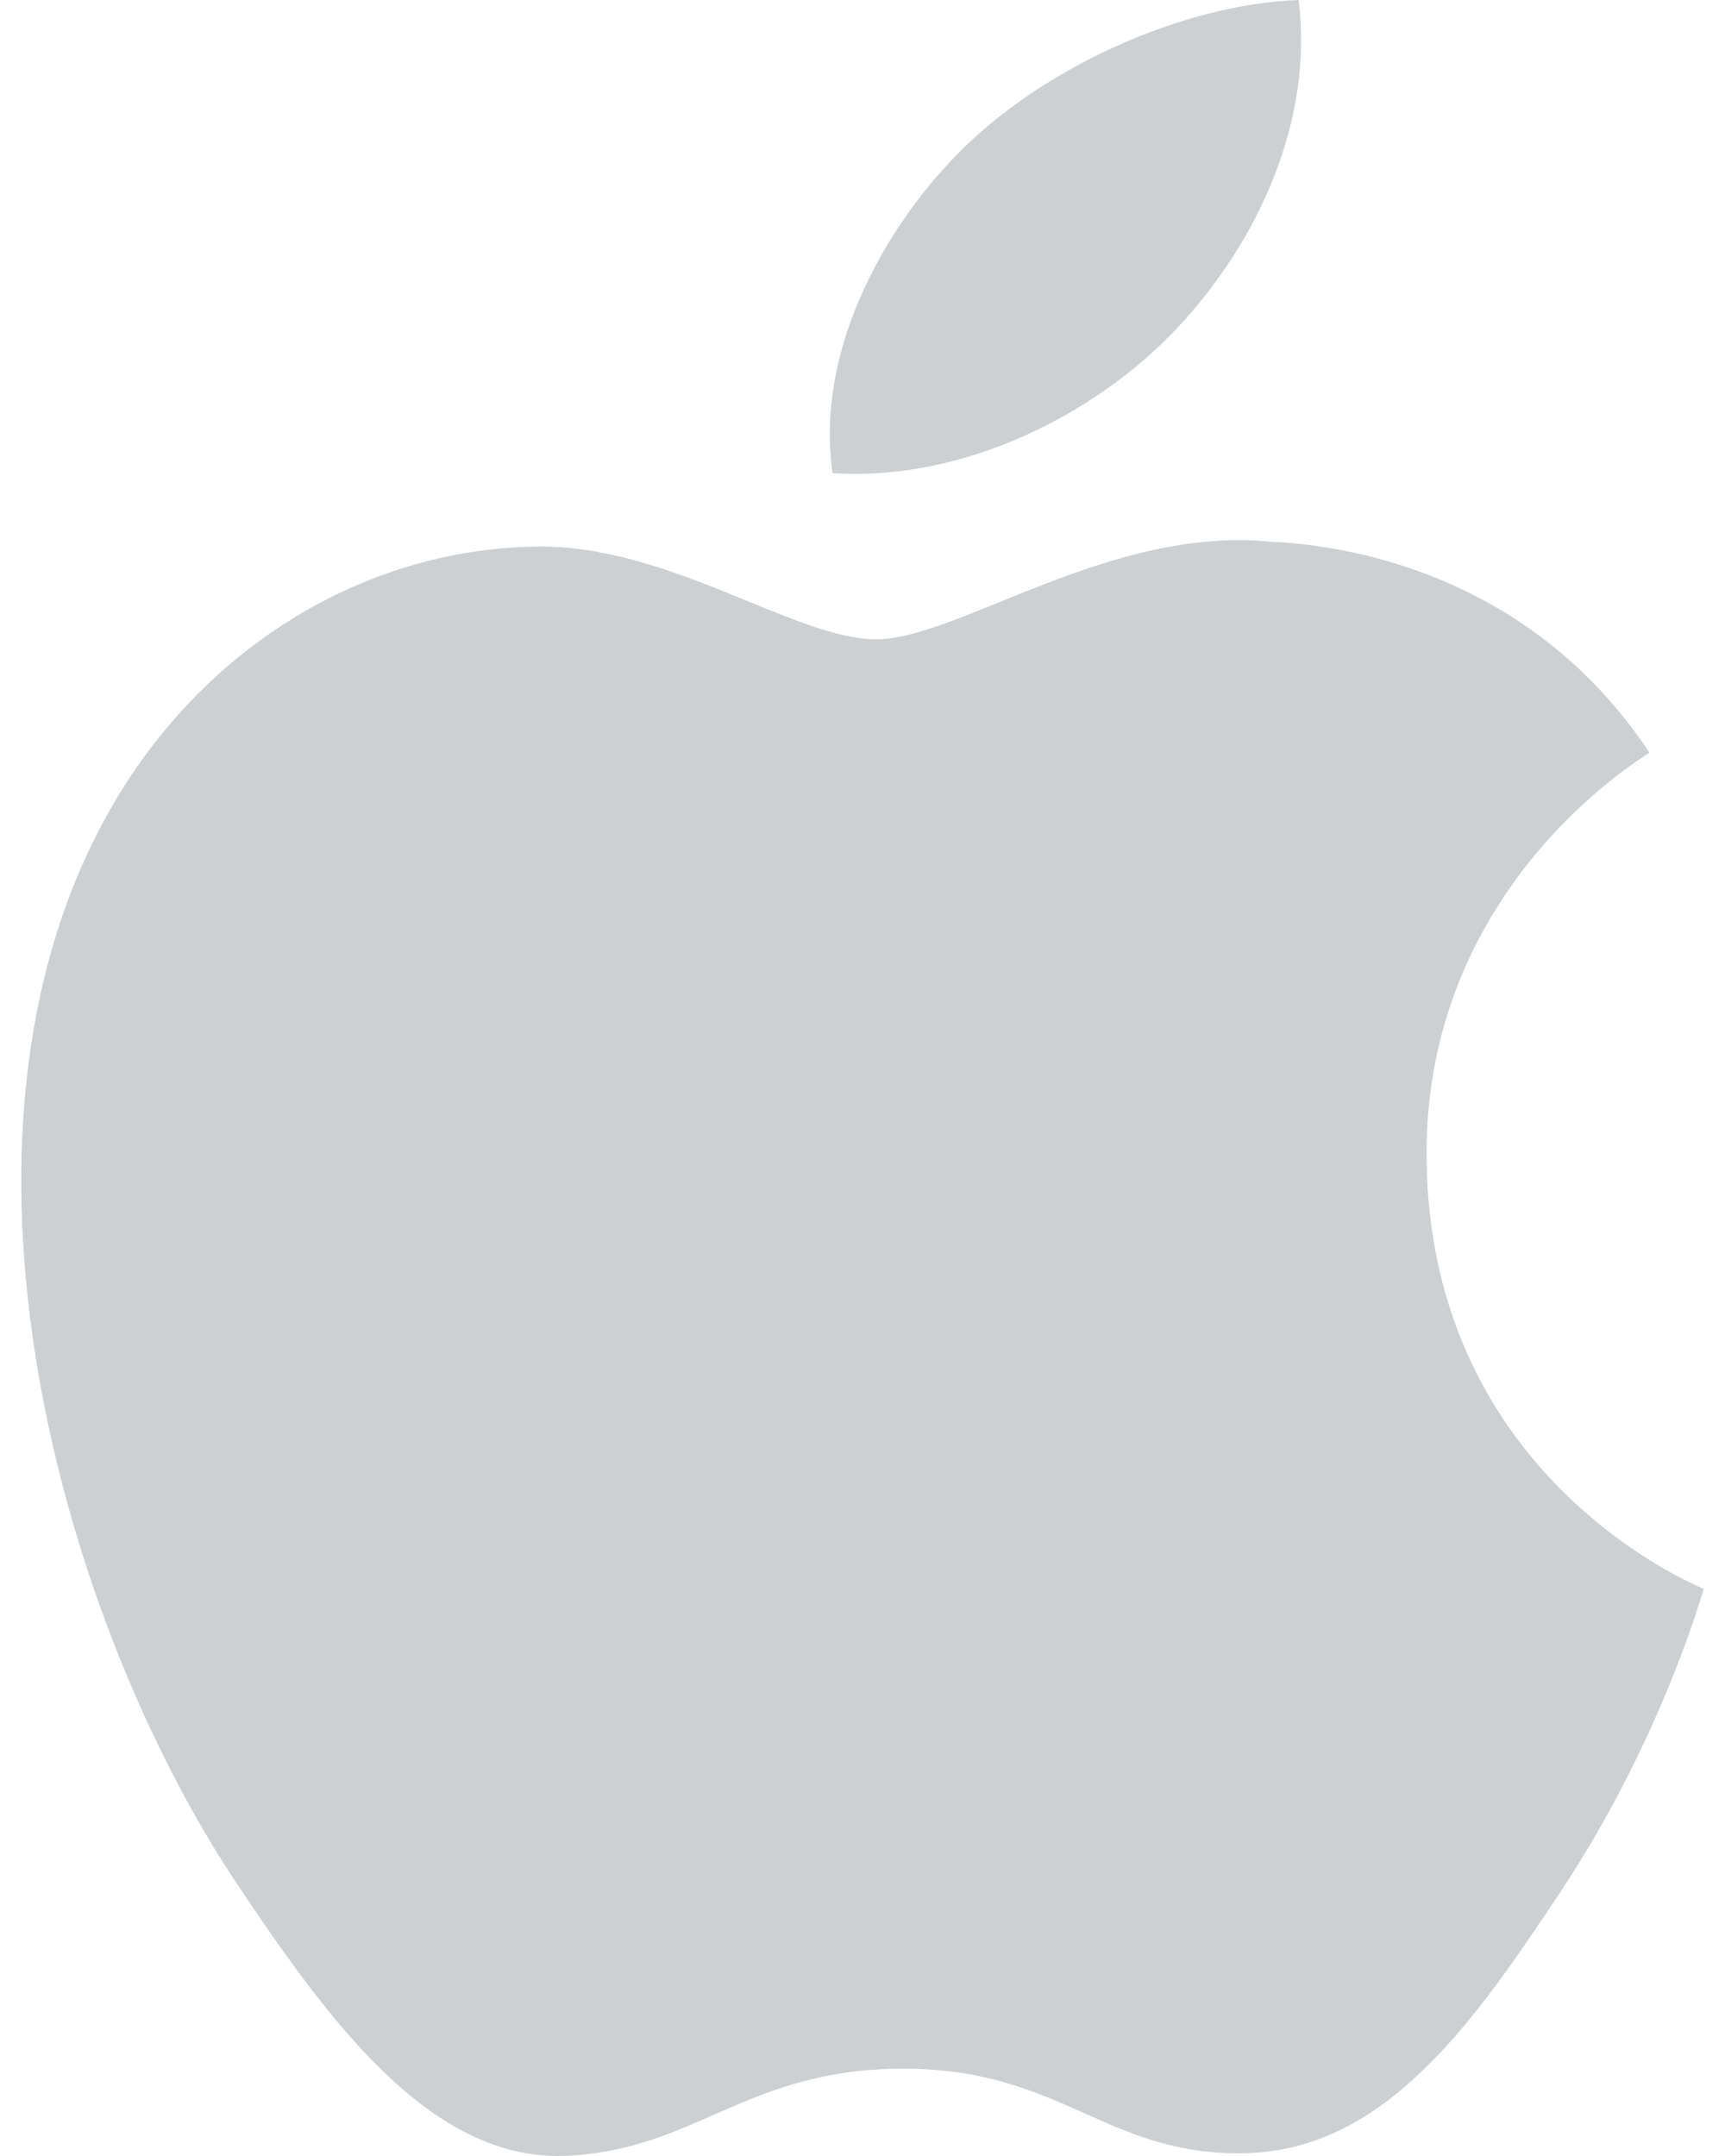 <svg width="64" height="80" viewBox="0 0 64 80" fill="none" xmlns="http://www.w3.org/2000/svg">
<path d="M43.691 12.158C46.701 8.936 48.737 4.462 48.18 0C43.843 0.155 38.587 2.546 35.474 5.768C32.684 8.621 30.241 13.18 30.893 17.554C35.732 17.881 40.676 15.376 43.691 12.158ZM52.927 42.97C52.834 32.968 60.846 28.164 61.2 27.932C56.696 21.139 49.682 20.21 47.184 20.105C41.211 19.478 35.537 23.722 32.505 23.722C29.485 23.722 24.813 20.187 19.859 20.282C13.347 20.39 7.346 24.182 4.001 30.192C-2.764 42.283 2.267 60.195 8.86 70.002C12.082 74.804 15.919 80.19 20.958 79.995C25.822 79.8 27.655 76.76 33.524 76.76C39.394 76.76 41.038 79.995 46.174 79.897C51.4 79.8 54.708 75.004 57.903 70.187C61.6 64.619 63.124 59.228 63.211 58.956C63.099 58.891 53.034 54.931 52.927 42.97Z" fill="#CCD0D2"/>
</svg>
